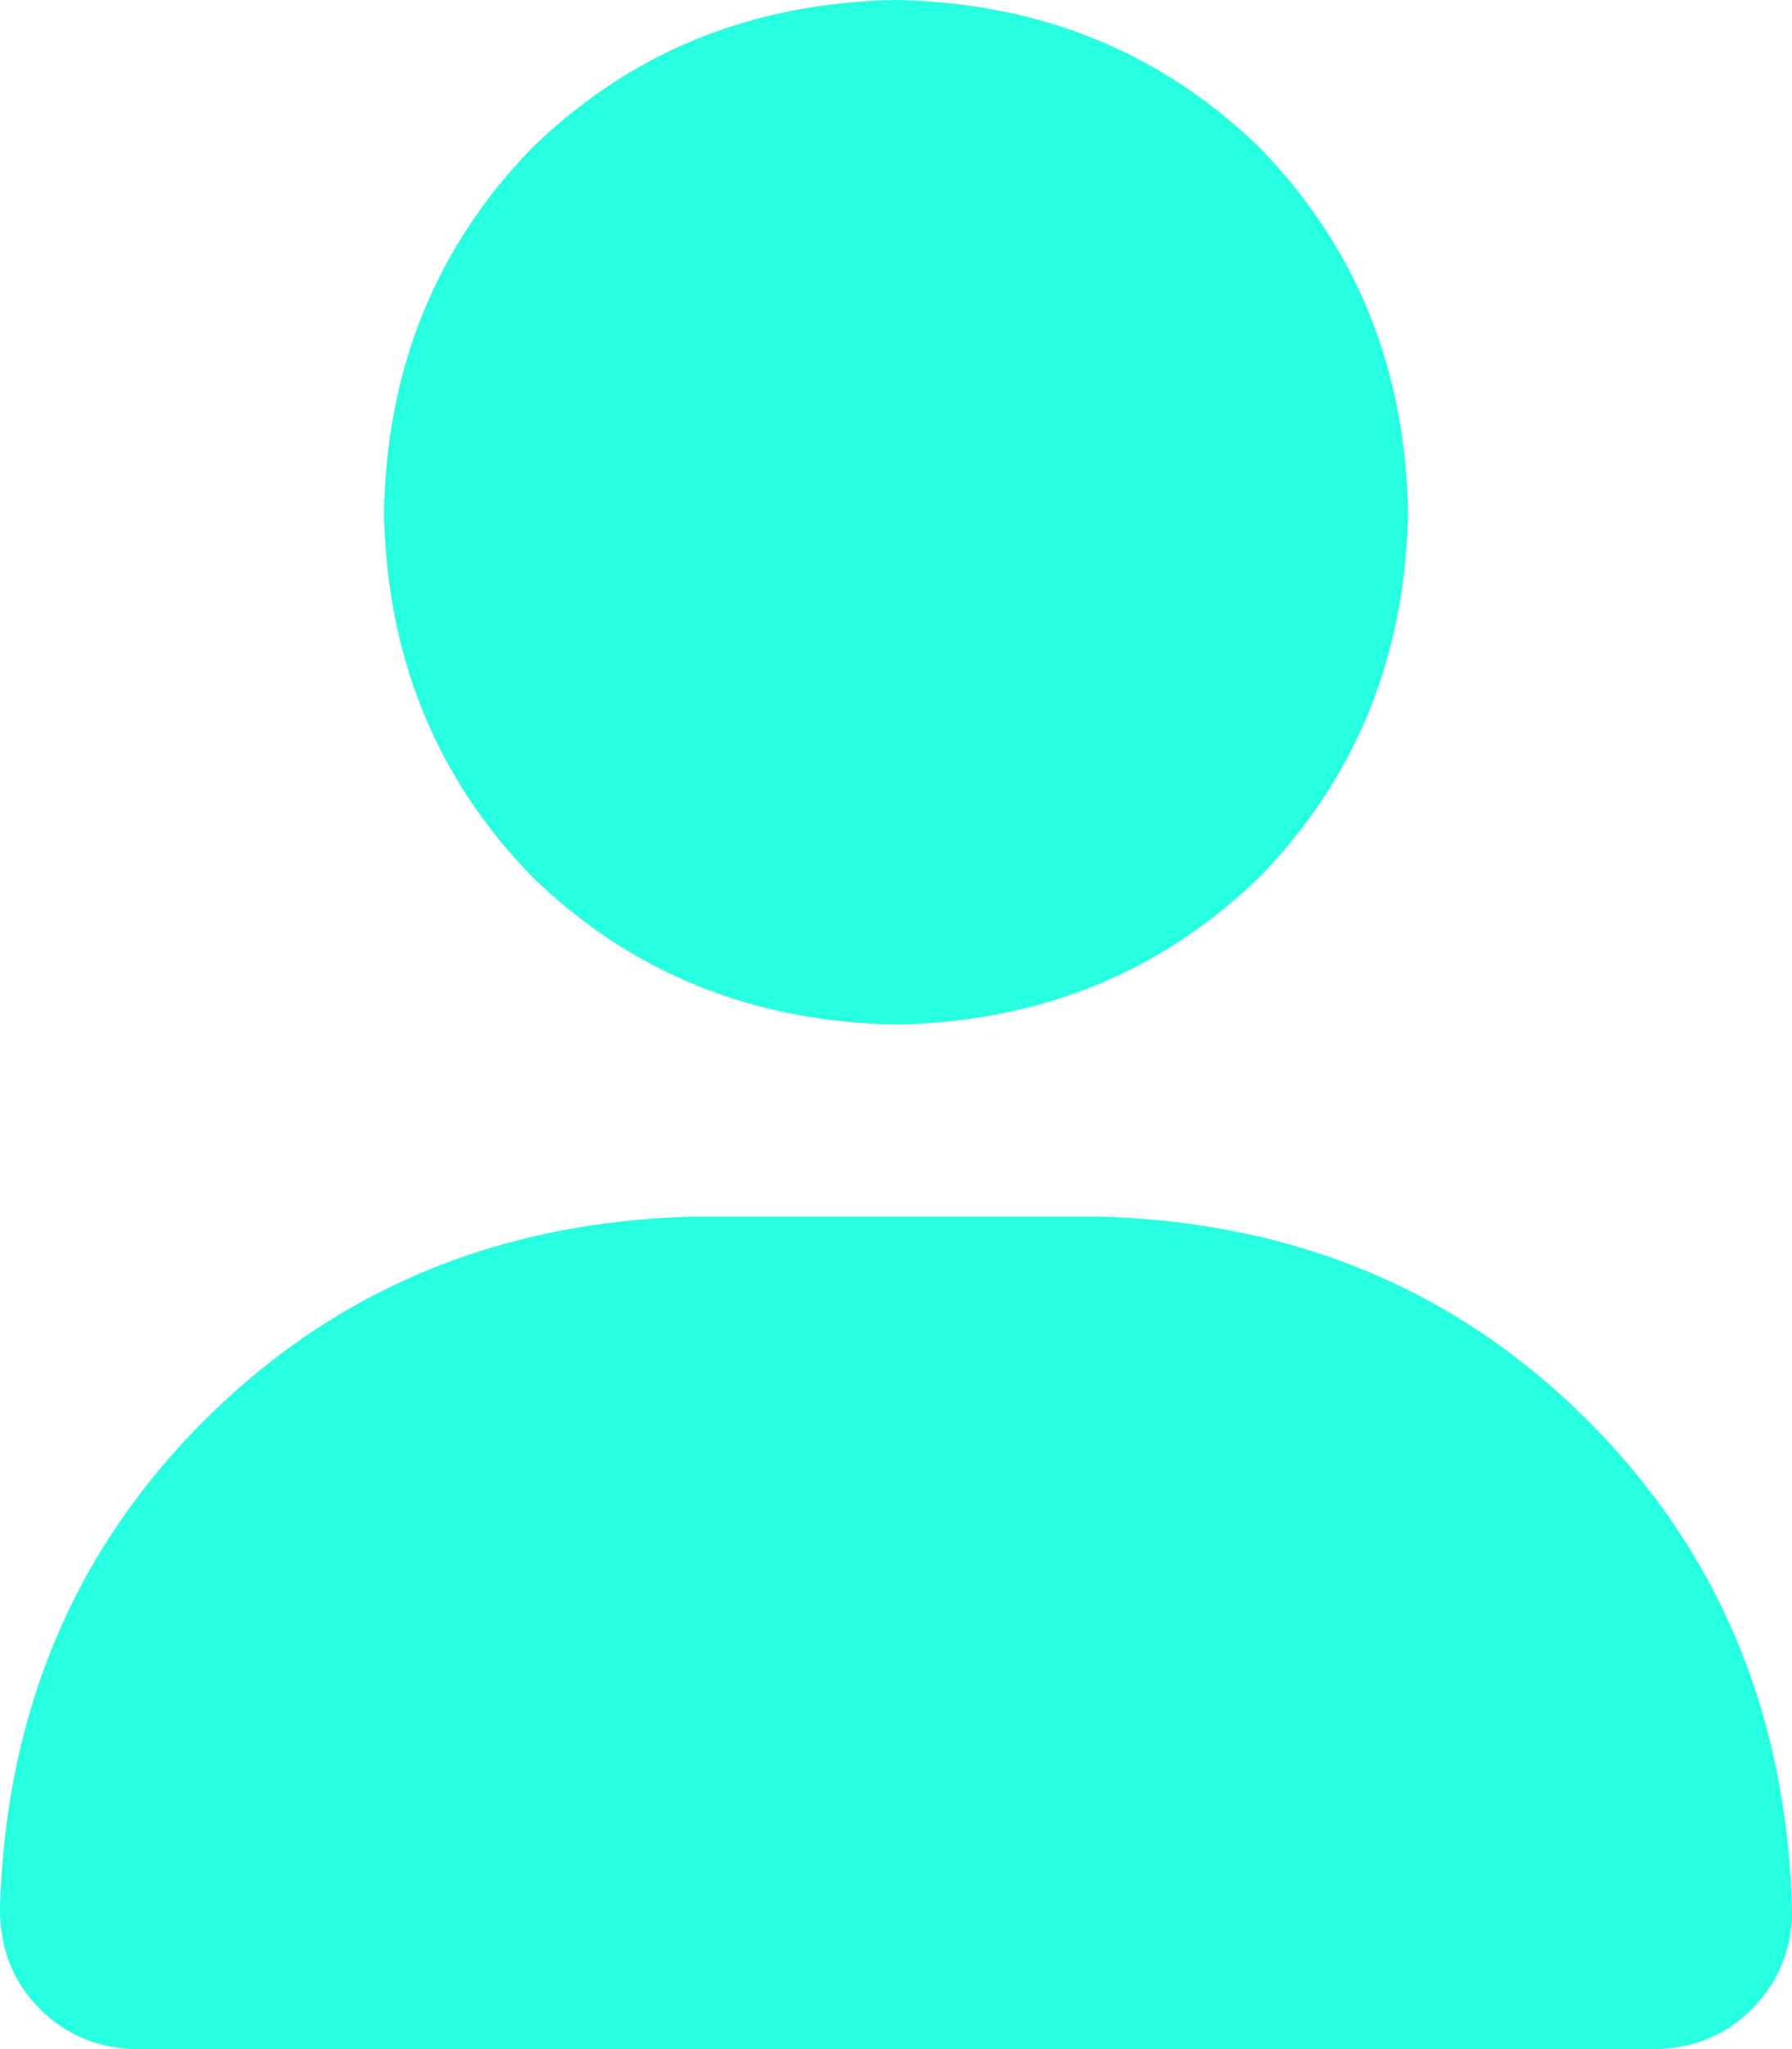 <svg xmlns="http://www.w3.org/2000/svg" width="14" height="16" fill="none" viewBox="0 0 14 16">
  <path fill="#26FFE0" d="M7 8c1.125-.02 2.073-.406 2.844-1.156C10.594 6.073 10.979 5.125 11 4c-.02-1.125-.406-2.073-1.156-2.844C9.073.406 8.125.021 7 0 5.875.02 4.927.406 4.156 1.156 3.406 1.927 3.021 2.875 3 4c.02 1.125.406 2.073 1.156 2.844C4.927 7.594 5.875 7.979 7 8Zm1.594 1.5H5.406c-1.52.042-2.791.573-3.812 1.594C.573 12.114.042 13.385 0 14.906c0 .313.104.573.313.781.208.209.468.313.78.313h11.813c.313 0 .573-.104.781-.313a1.06 1.06 0 0 0 .313-.78c-.042-1.522-.573-2.792-1.594-3.813-1.02-1.021-2.291-1.552-3.812-1.594Z"/>
</svg>
